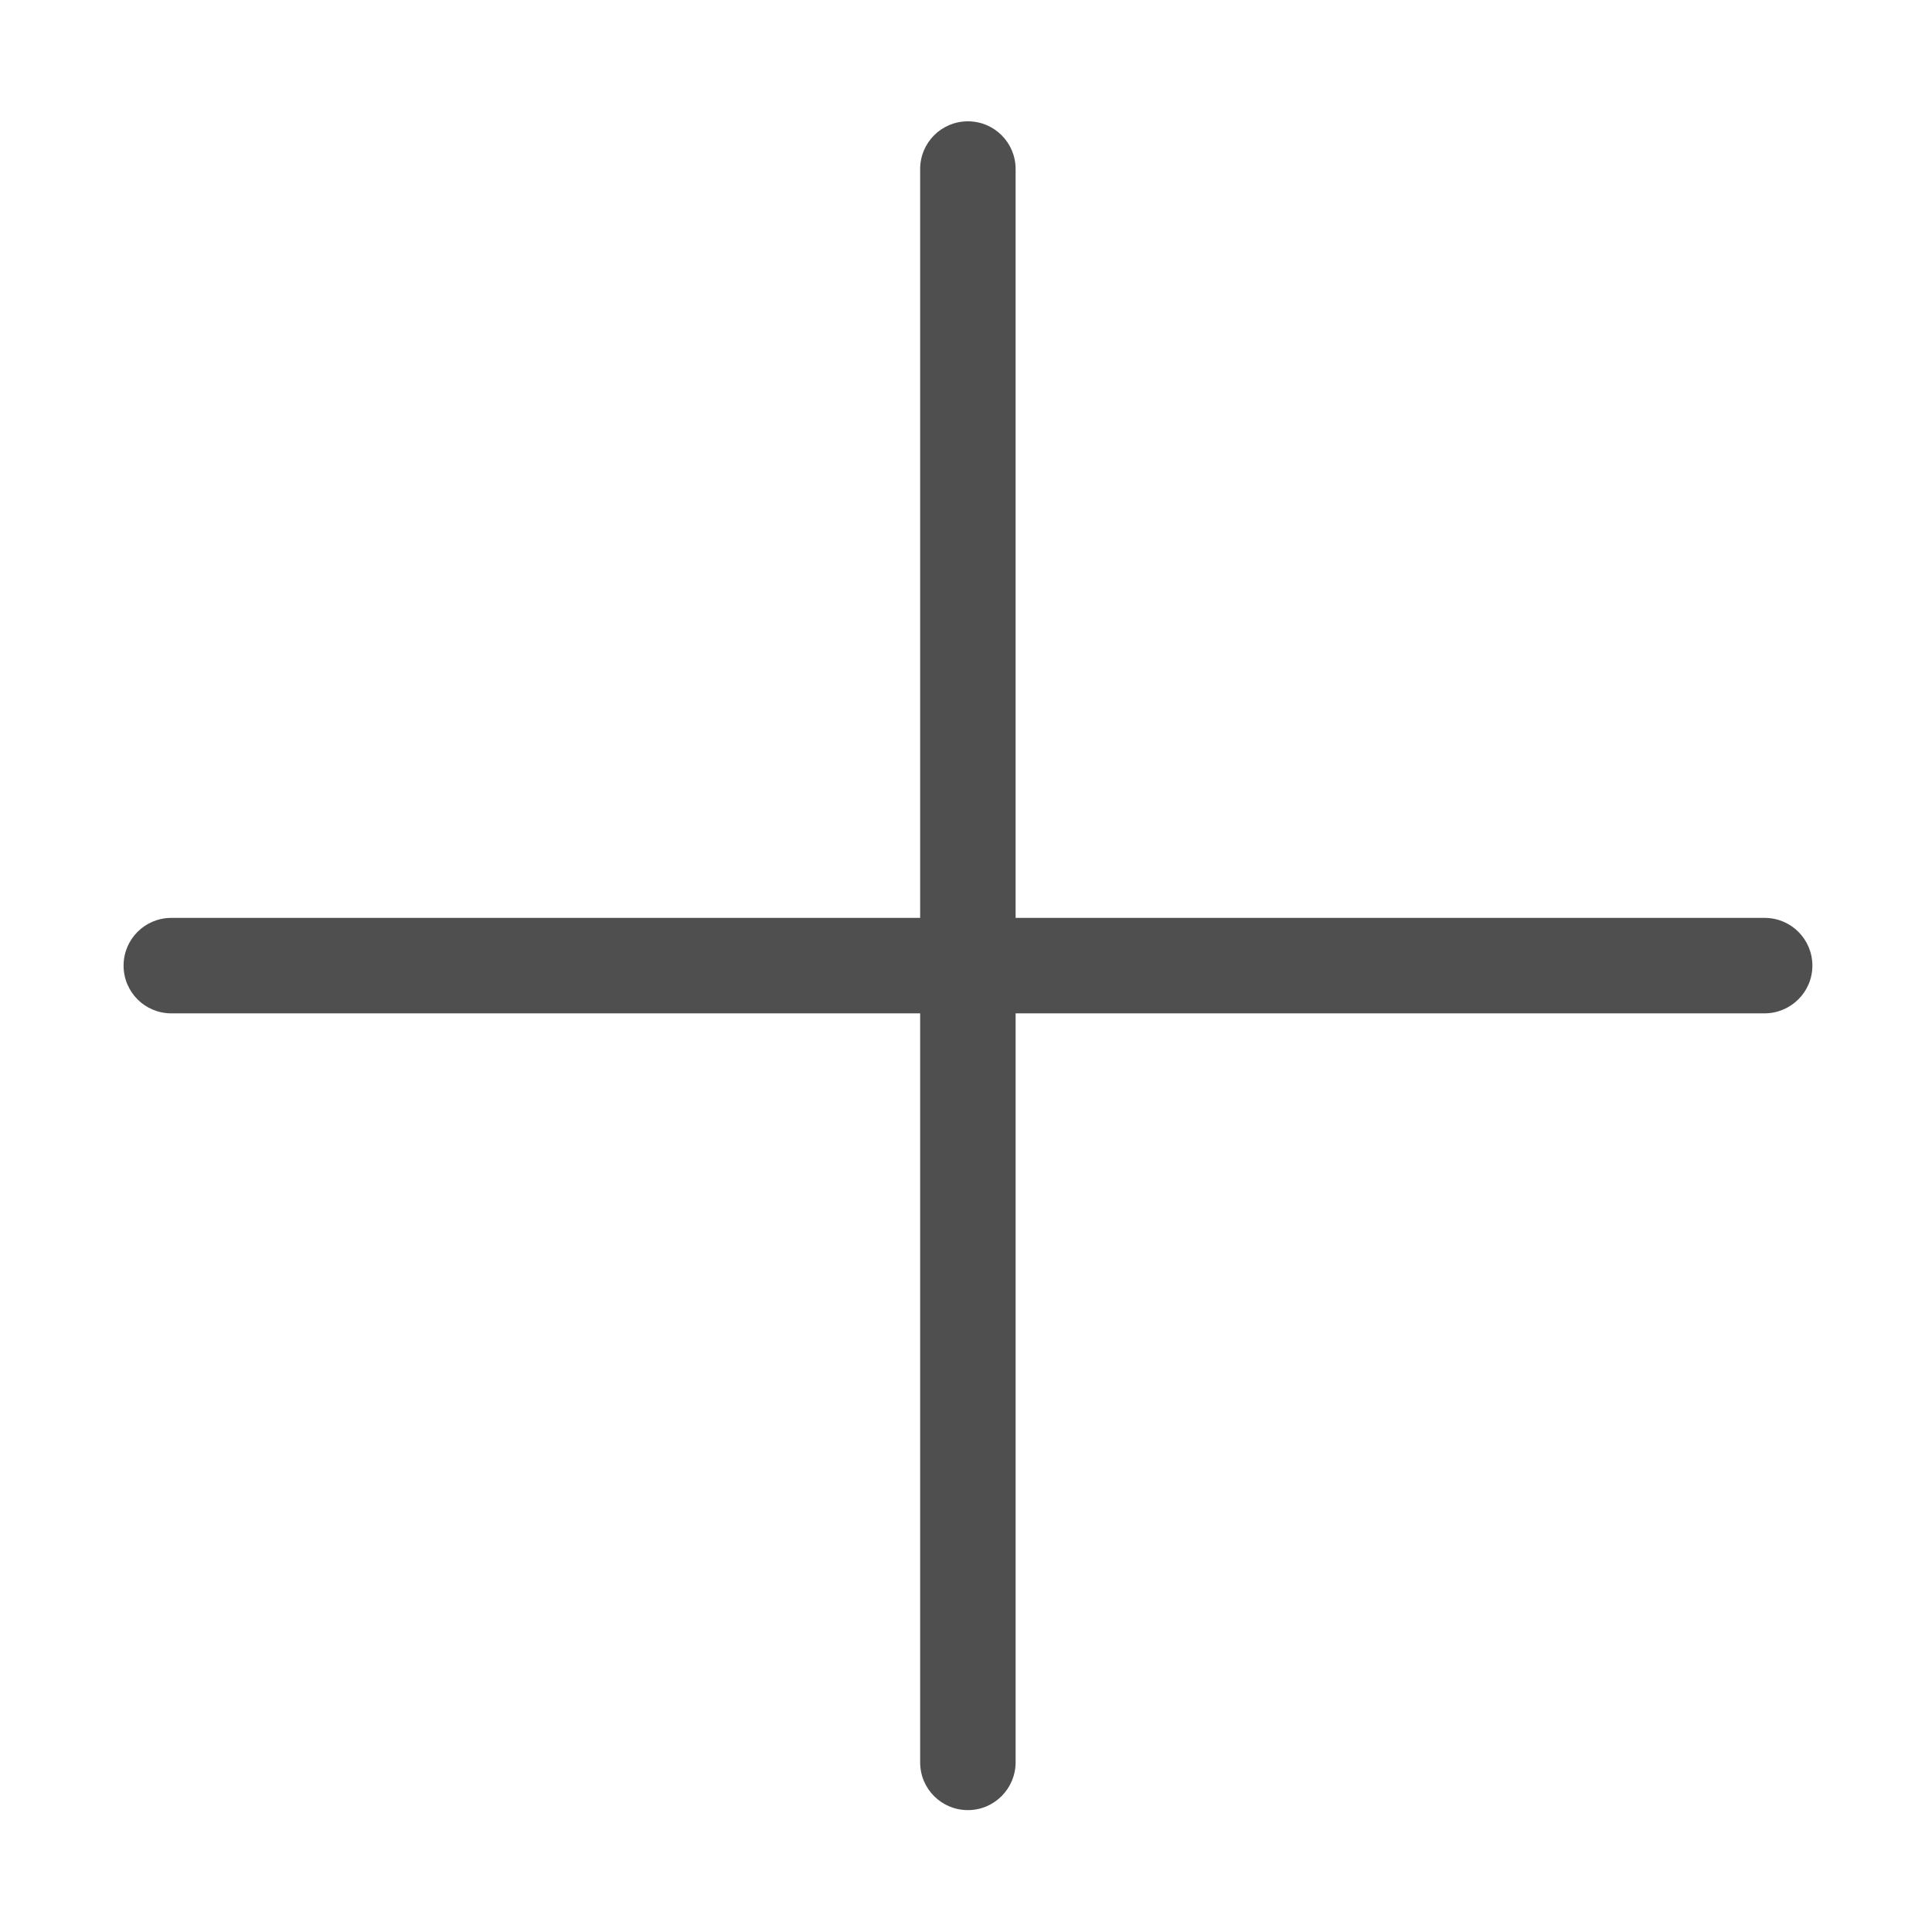 <?xml version="1.0" standalone="no"?><!DOCTYPE svg PUBLIC "-//W3C//DTD SVG 1.1//EN" "http://www.w3.org/Graphics/SVG/1.1/DTD/svg11.dtd"><svg t="1736932136383" class="icon" viewBox="0 0 1024 1024" version="1.1" xmlns="http://www.w3.org/2000/svg" p-id="8730" xmlns:xlink="http://www.w3.org/1999/xlink" width="200" height="200"><path d="M935.2 537.1H90.8c-14 0-25.3-11.3-25.3-25.3s11.3-25.3 25.3-25.3h844.5c14 0 25.3 11.3 25.3 25.3s-11.4 25.3-25.4 25.3z" fill="#4F4F4F" p-id="8731"></path><path d="M513 959.4c-14 0-25.3-11.3-25.3-25.3V89.6c0-14 11.3-25.3 25.3-25.3s25.3 11.3 25.3 25.3V934c0 14-11.3 25.4-25.3 25.4z" fill="#4F4F4F" p-id="8732"></path></svg>